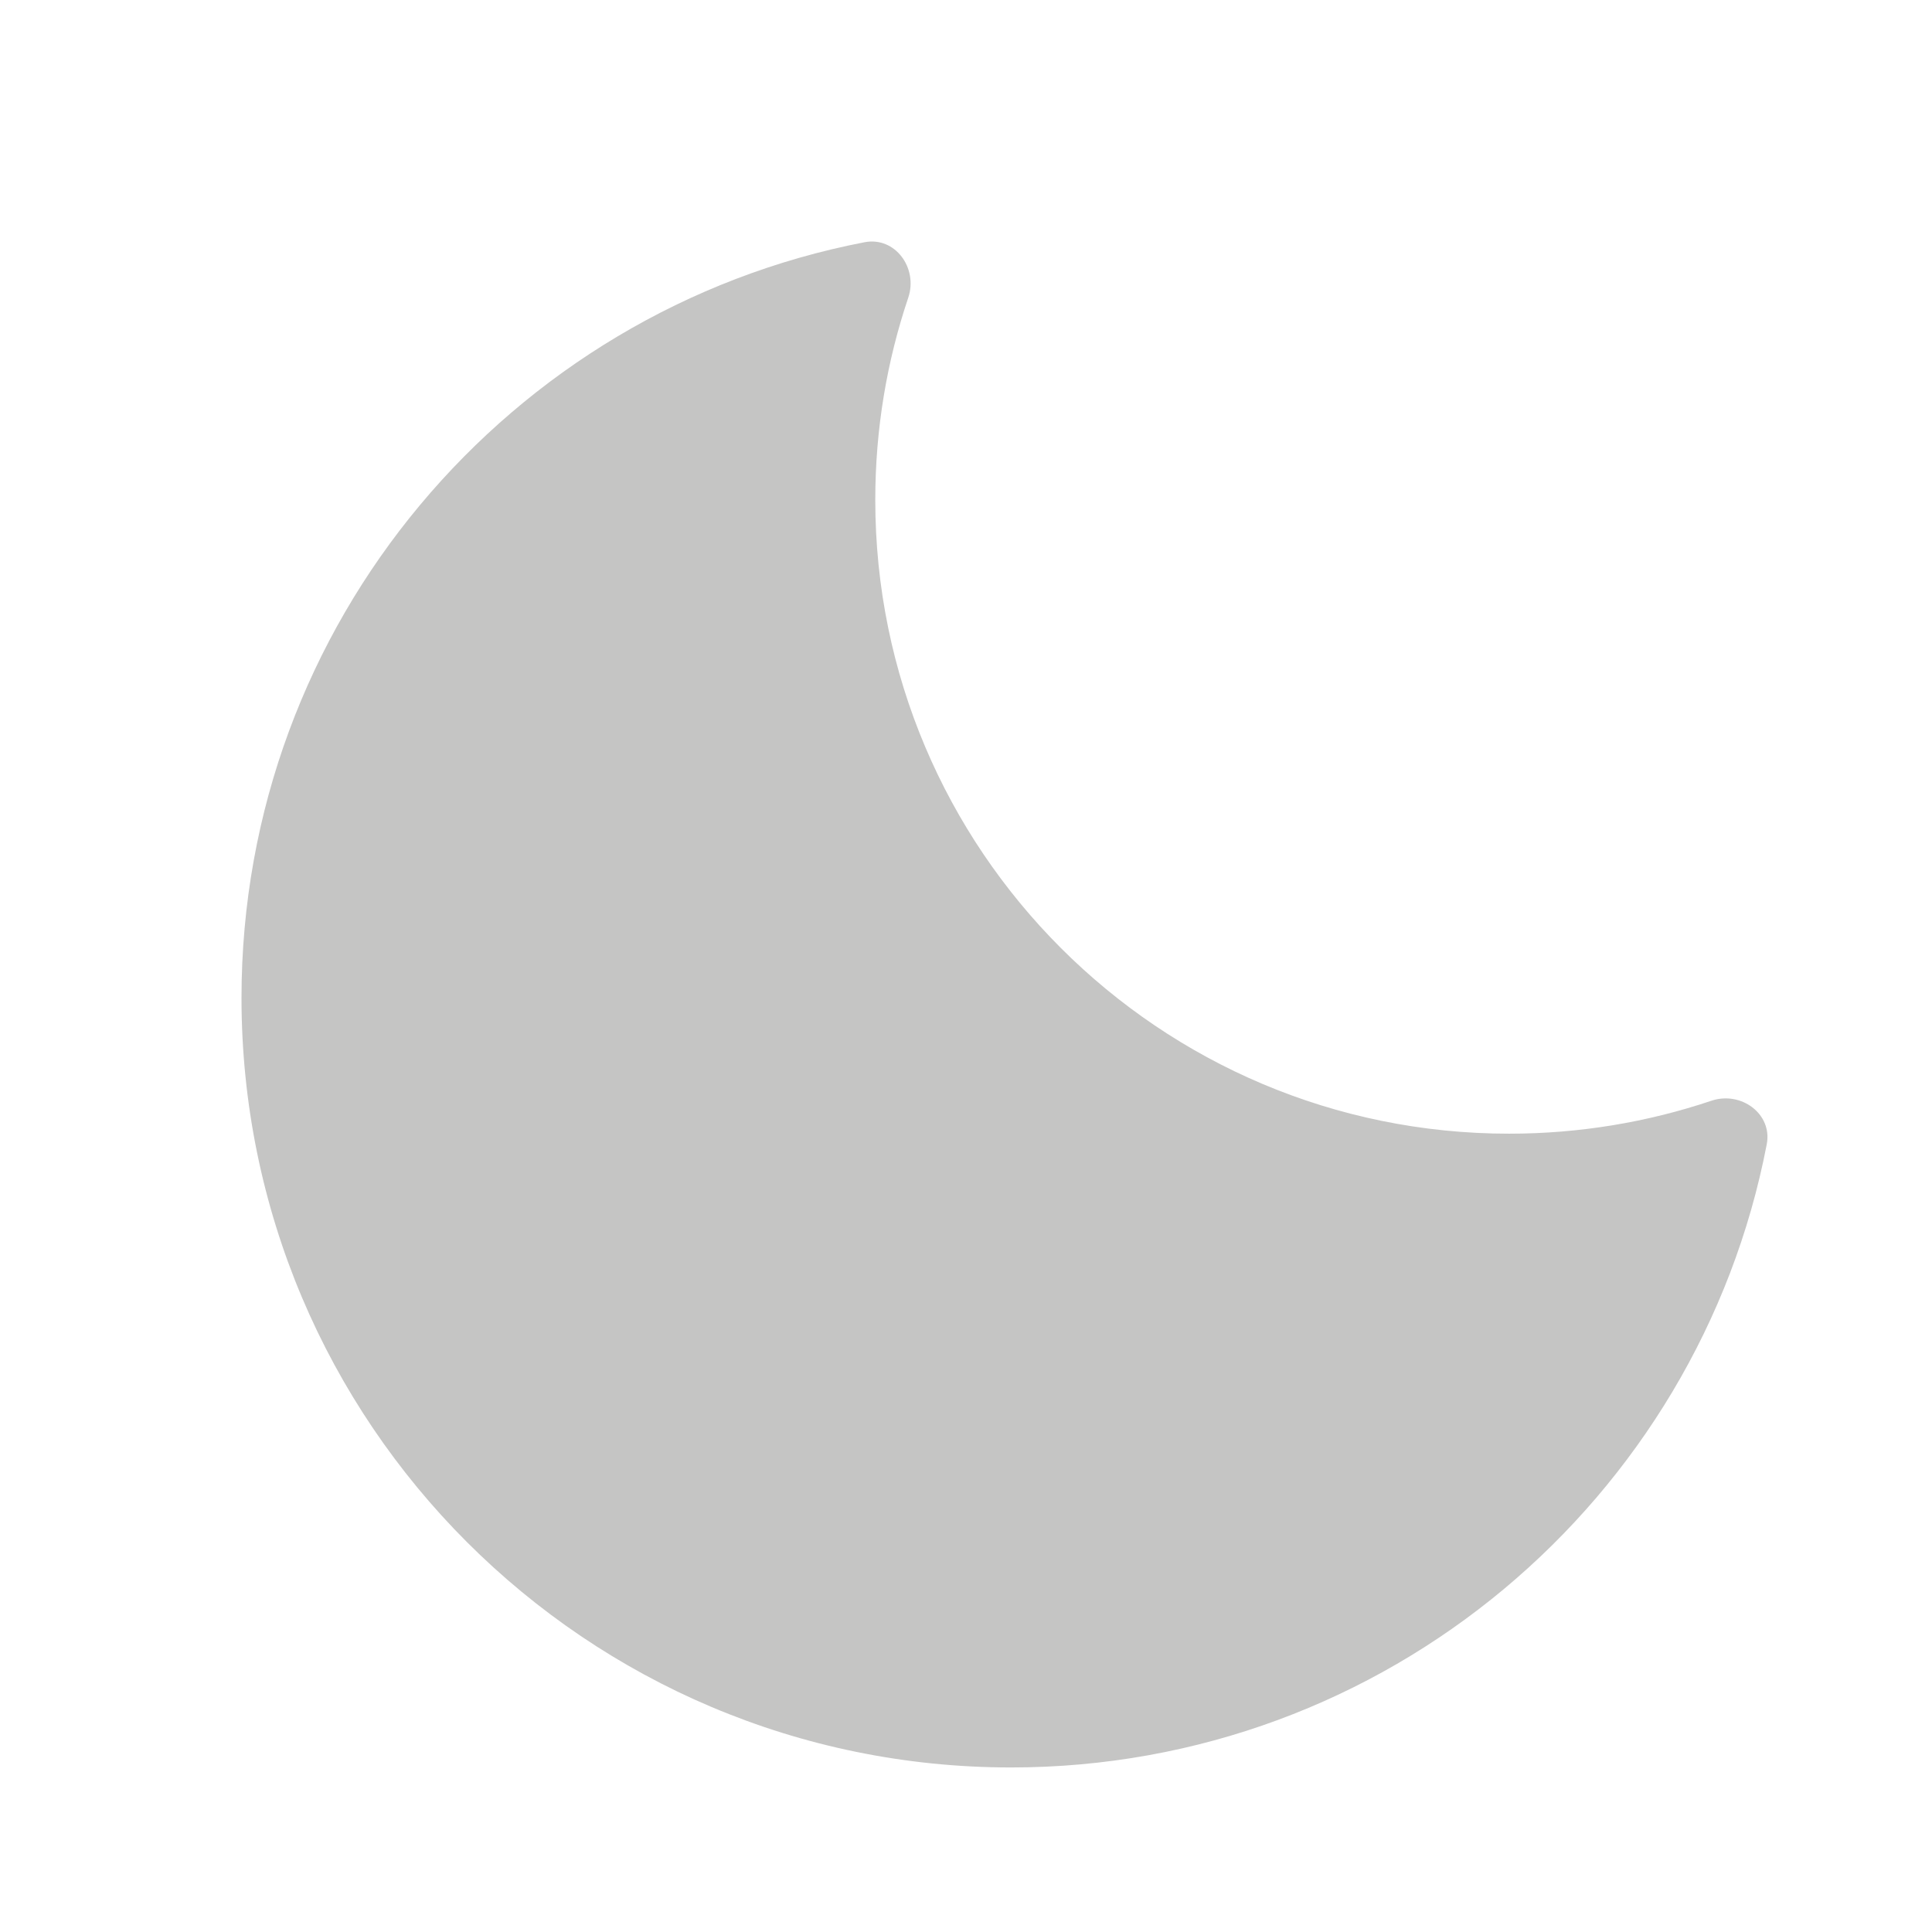 <svg width="24" height="24" viewBox="0 0 24 24" fill="none" xmlns="http://www.w3.org/2000/svg">
<path fill-rule="evenodd" clip-rule="evenodd" d="M21.947 14.216C22.021 13.836 21.626 13.55 21.259 13.674C20.47 13.939 19.625 14.083 18.746 14.083C14.398 14.083 10.873 10.558 10.873 6.21C10.873 5.331 11.017 4.486 11.283 3.697C11.406 3.33 11.12 2.936 10.74 3.009C6.331 3.859 3 7.739 3 12.396C3 17.676 7.28 21.956 12.56 21.956C17.218 21.956 21.098 18.626 21.947 14.216Z" fill="#C5C5C4"/>
</svg>
